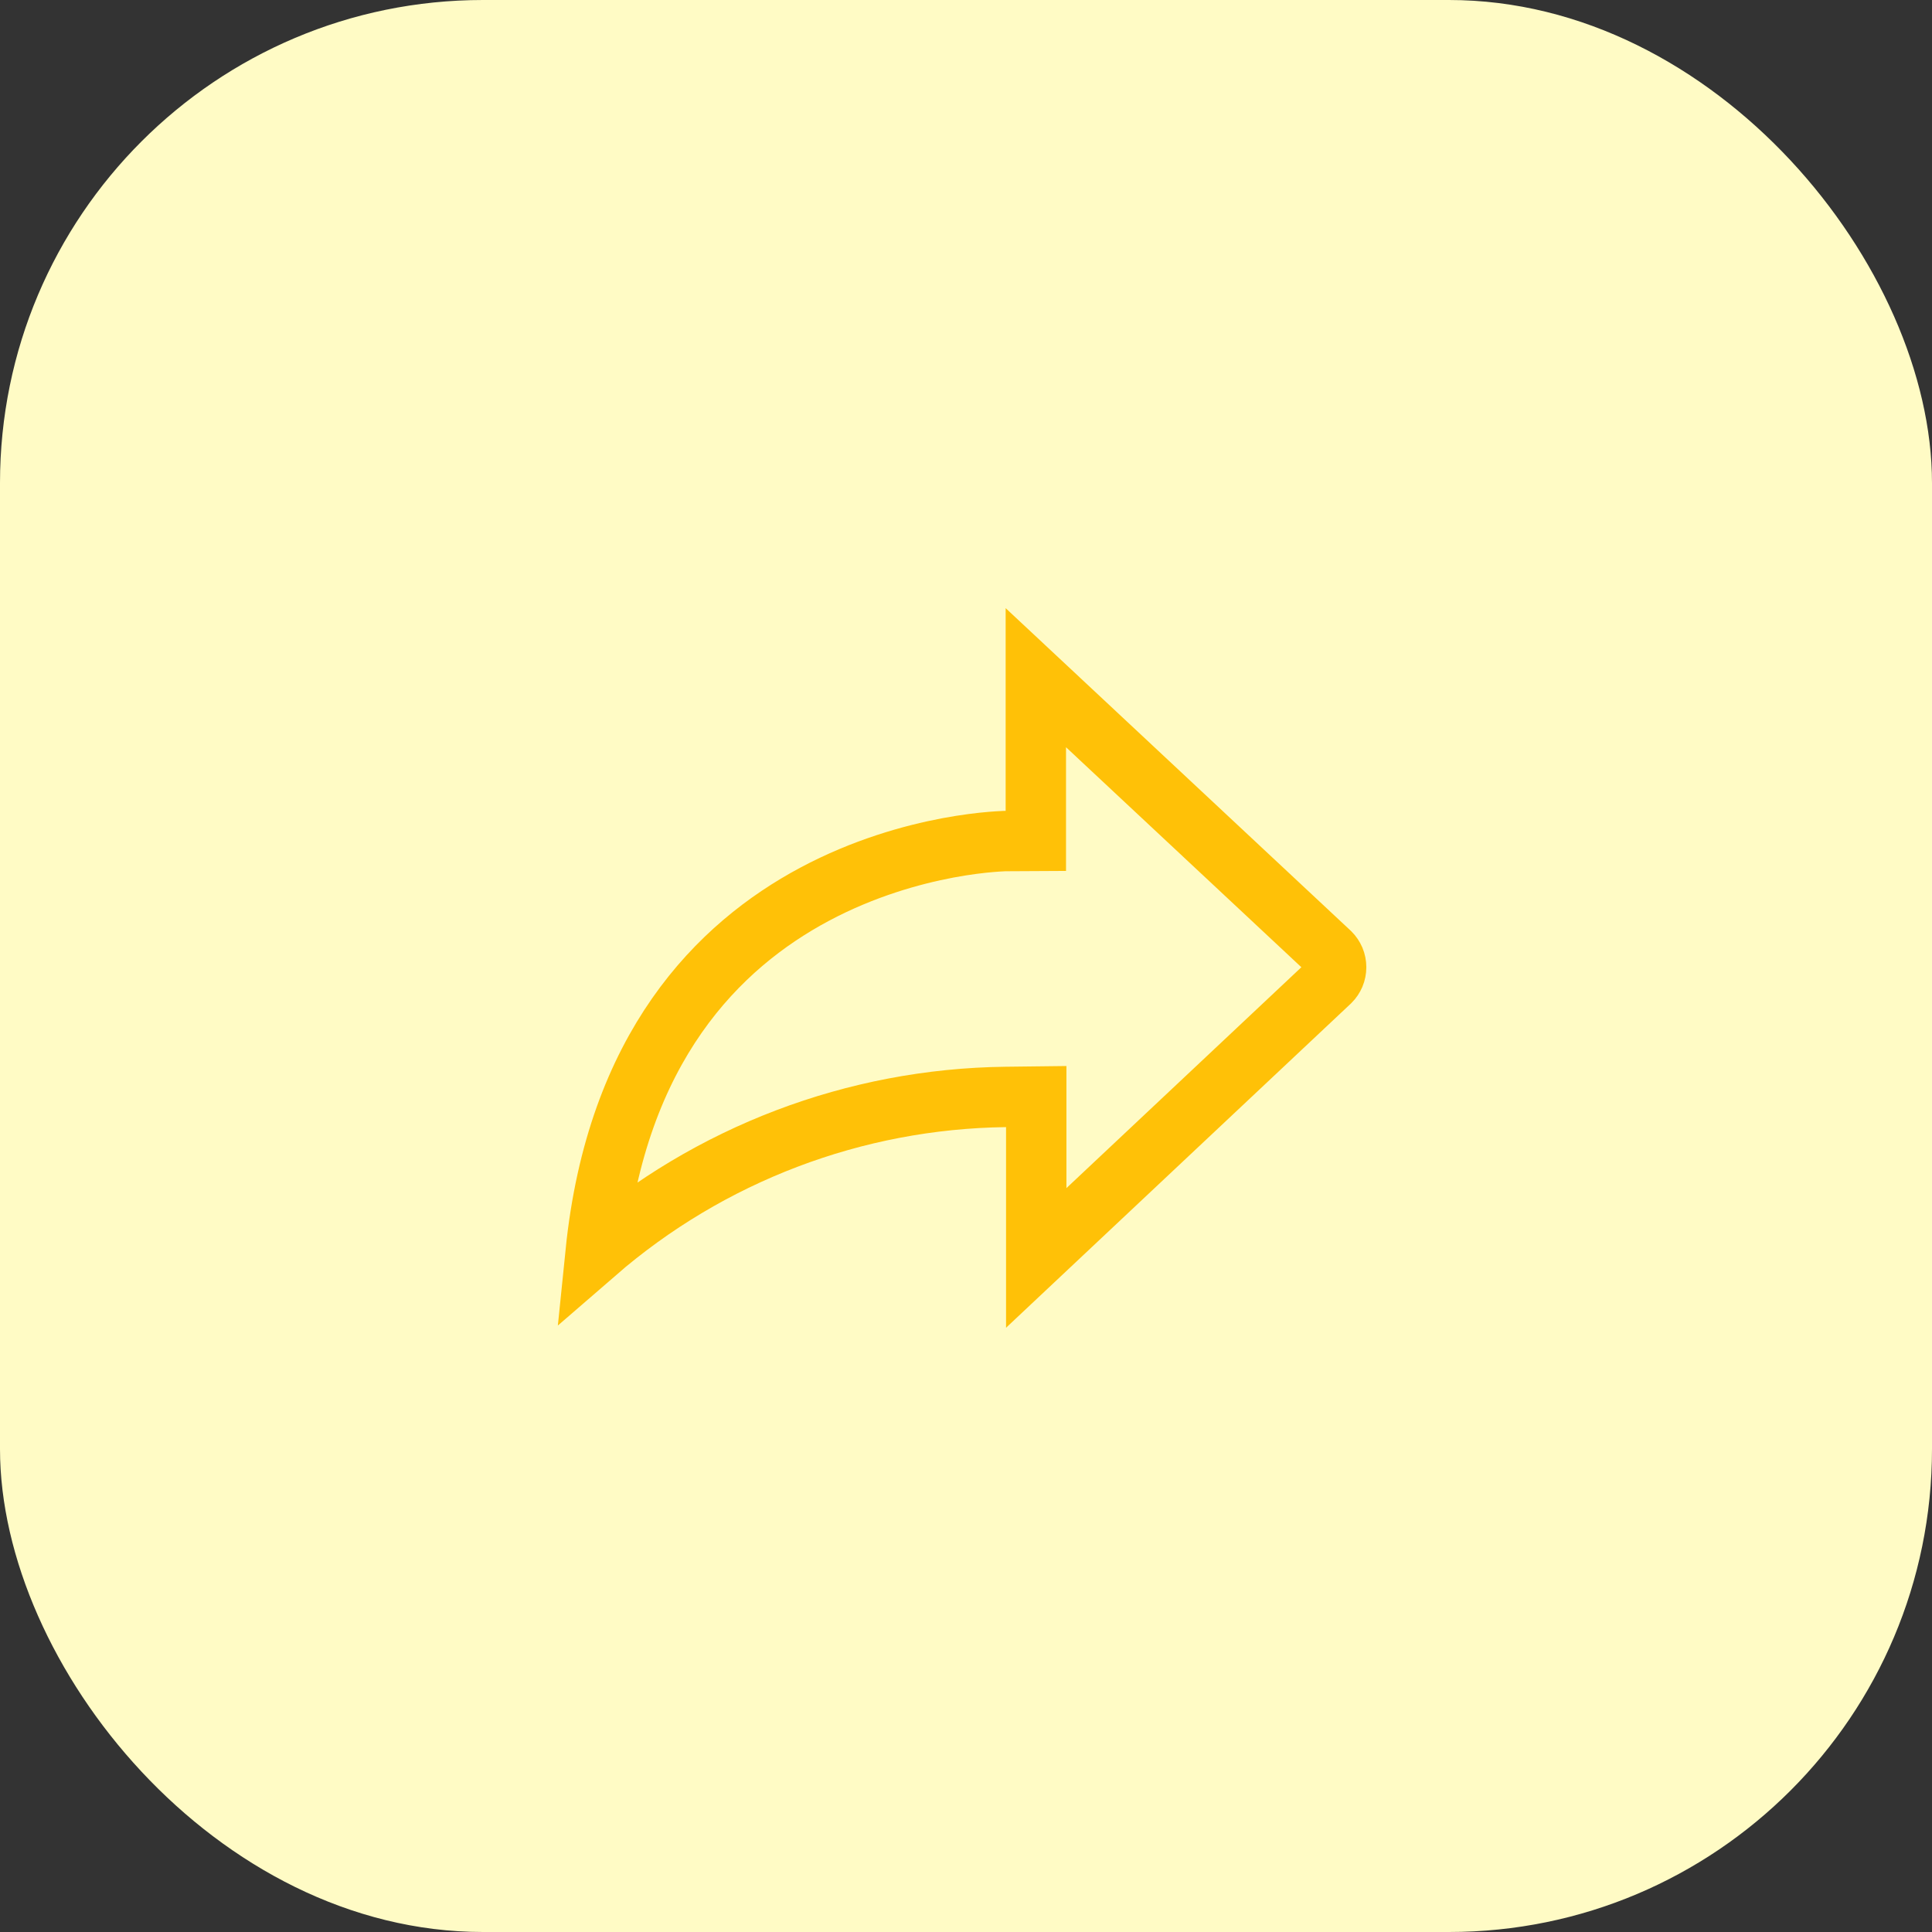 <svg width="48" height="48" viewBox="0 0 48 48" fill="none" xmlns="http://www.w3.org/2000/svg">
<rect x="0" y="0" width="48" height="48" fill="#333333" stroke="none"/>
<rect width="48" height="48" rx="12" fill="#FFFBC5"/>
<path d="M24.989 20.896L24.99 20.896L24.99 20.896L24.991 20.896L24.991 20.896L25.735 20.892V20.146V16.837L33.049 23.674C33.095 23.72 33.131 23.775 33.157 23.834C33.183 23.896 33.196 23.963 33.196 24.03C33.196 24.097 33.183 24.164 33.157 24.226C33.131 24.286 33.095 24.34 33.049 24.386L25.745 31.253V28.003V27.244L24.986 27.253C21.236 27.299 17.627 28.673 14.797 31.127C15.317 26.006 17.856 23.49 20.235 22.219C21.458 21.566 22.657 21.234 23.552 21.065C23.999 20.982 24.366 20.939 24.619 20.918C24.745 20.907 24.842 20.902 24.905 20.899C24.937 20.898 24.96 20.897 24.974 20.896L24.989 20.896Z" stroke="#FFC107" stroke-width="1.5" stroke-miterlimit="10"/>
</svg>
